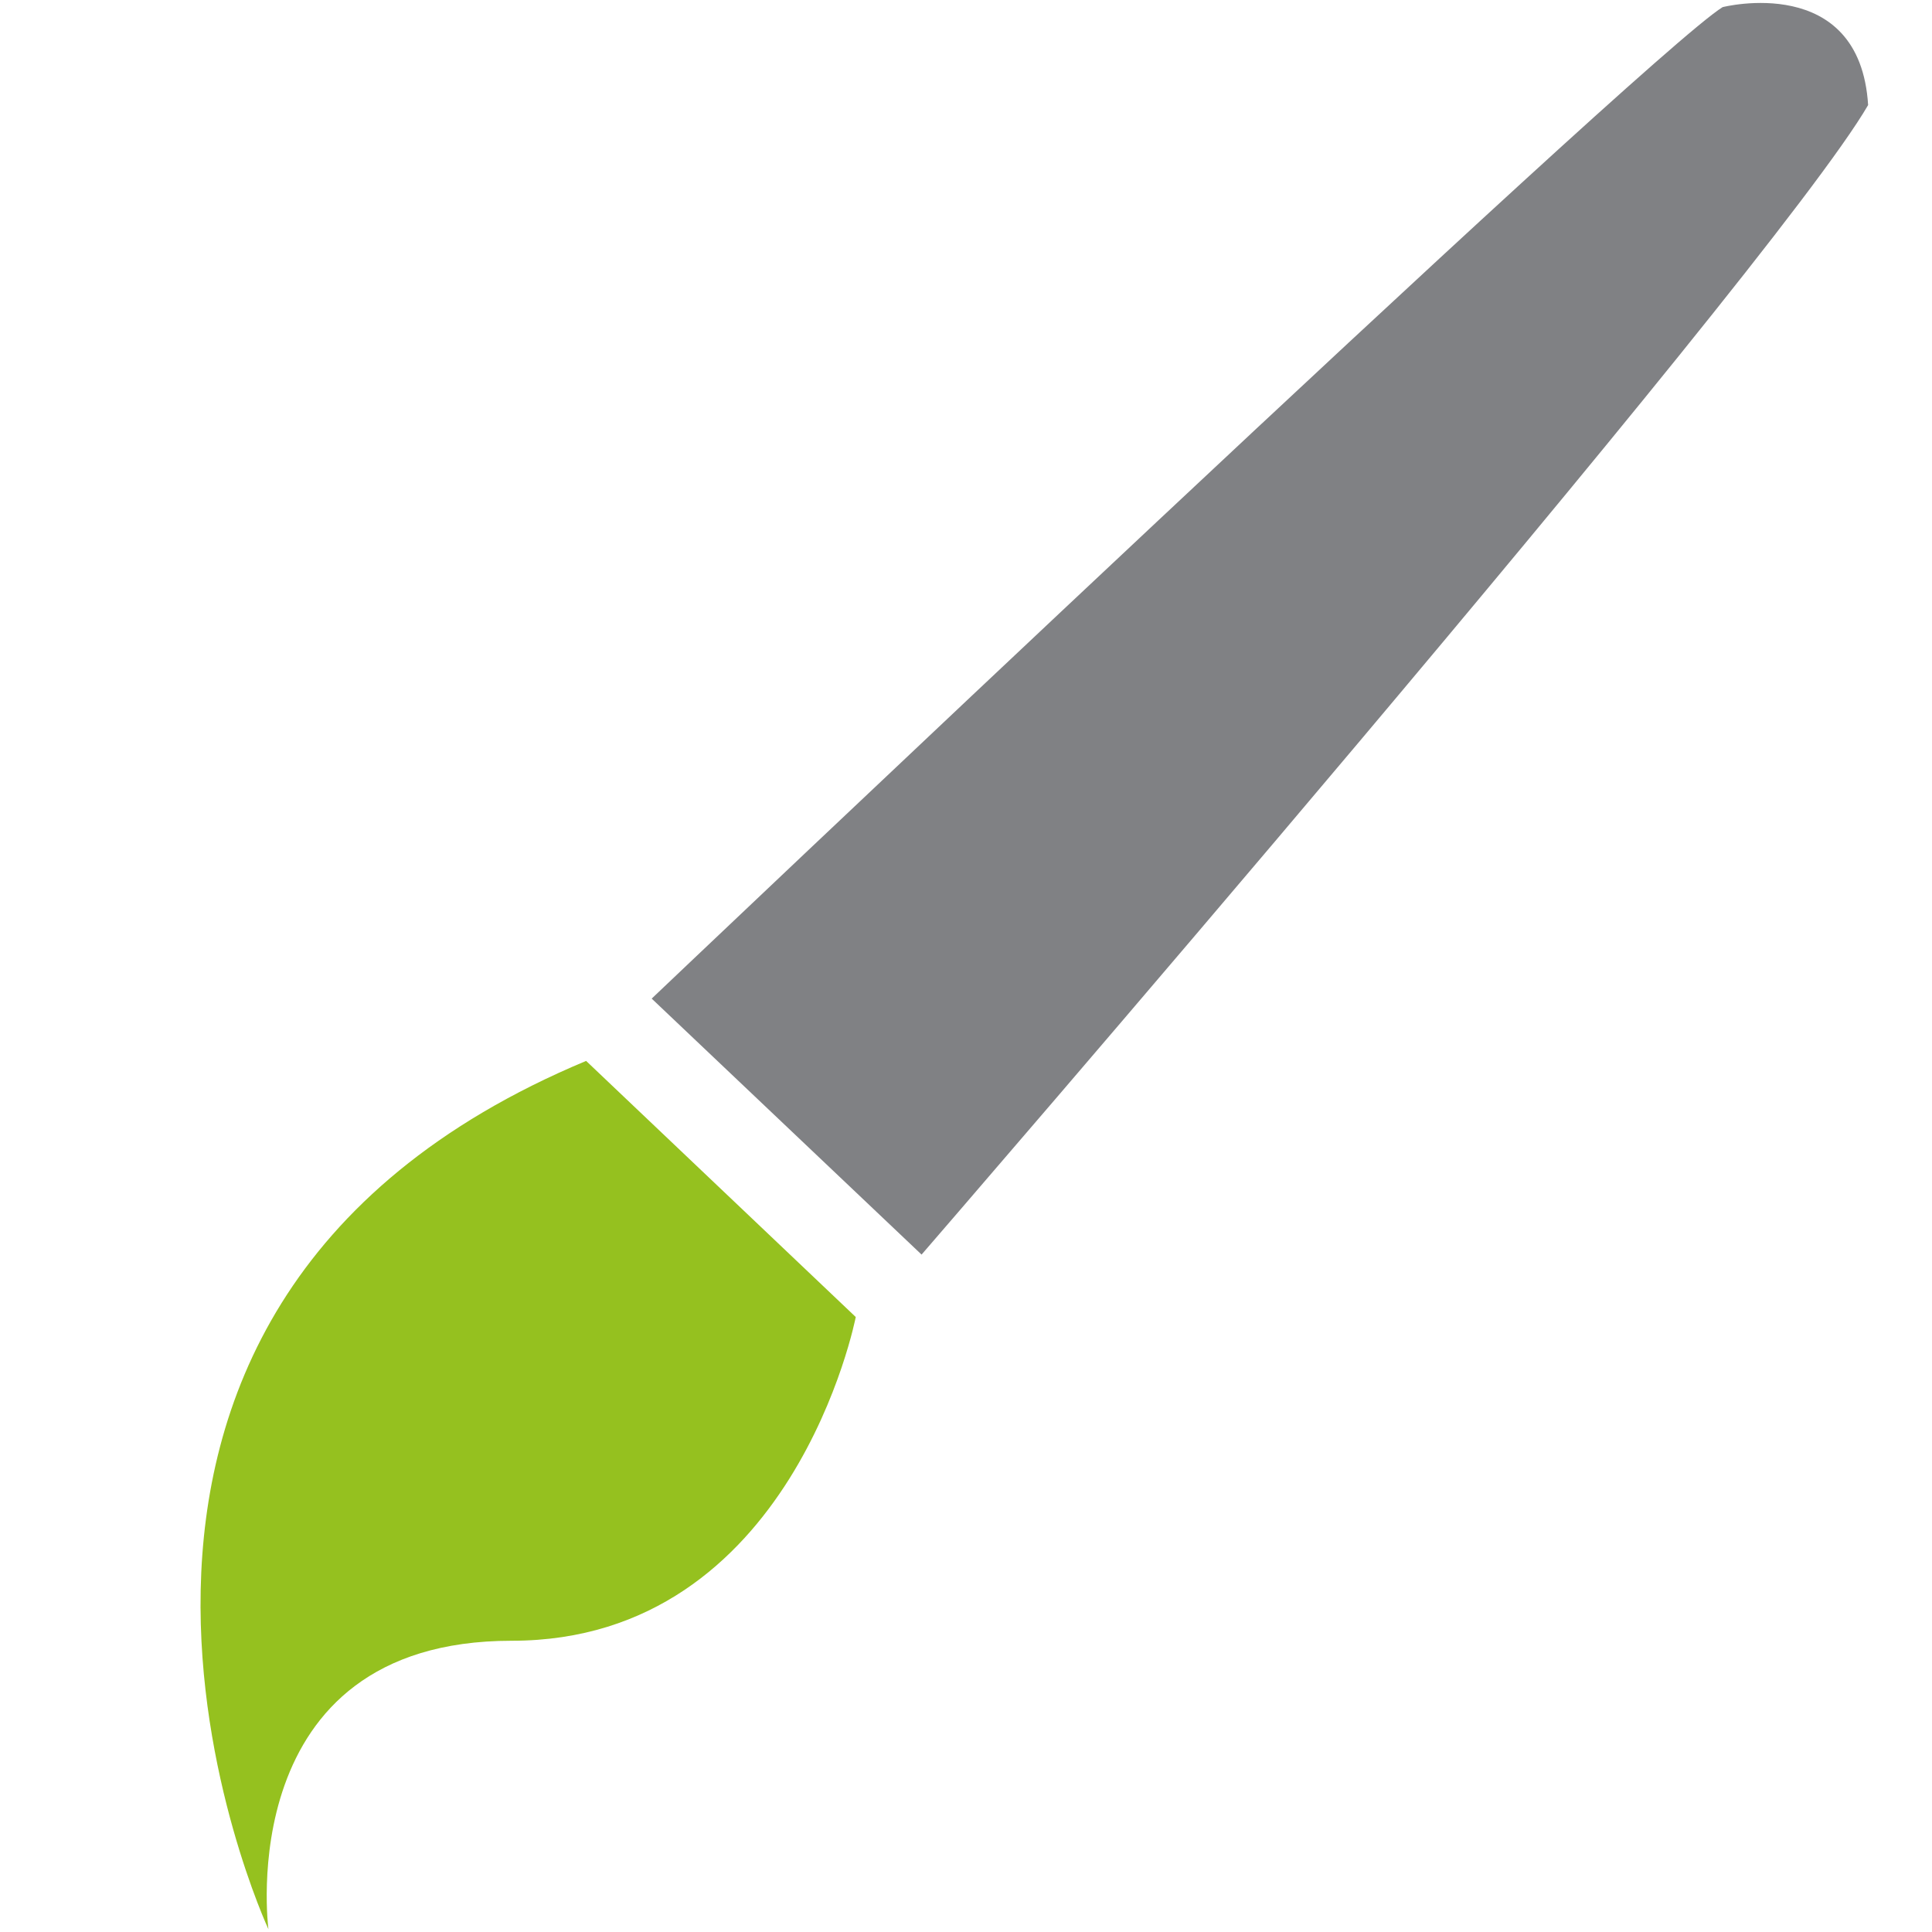 <?xml version="1.0" encoding="utf-8"?>
<!-- Generator: Adobe Illustrator 15.0.0, SVG Export Plug-In . SVG Version: 6.00 Build 0)  -->
<!DOCTYPE svg PUBLIC "-//W3C//DTD SVG 1.1//EN" "http://www.w3.org/Graphics/SVG/1.1/DTD/svg11.dtd">
<svg version="1.1" id="Слой_1" xmlns="http://www.w3.org/2000/svg" xmlns:xlink="http://www.w3.org/1999/xlink" x="0px" y="0px"
	 width="16px" height="16px" viewBox="0 0 16 16" enable-background="new 0 0 16 16" xml:space="preserve">
<g>
	<path fill="#808184" d="M7.632,10.39L5.397,8.27c0,0,8.211-7.804,8.869-8.211c0,0,1.136-0.29,1.205,0.811
		C14.667,2.258,7.632,10.39,7.632,10.39z"/>
	<path fill="#95C11F" d="M2.223,15.977c0,0-0.314-2.389,2.015-2.389c2.33,0,2.849-2.681,2.849-2.681L4.854,8.786
		C-0.15,10.876,2.223,15.977,2.223,15.977z"/>
</g>
</svg>
